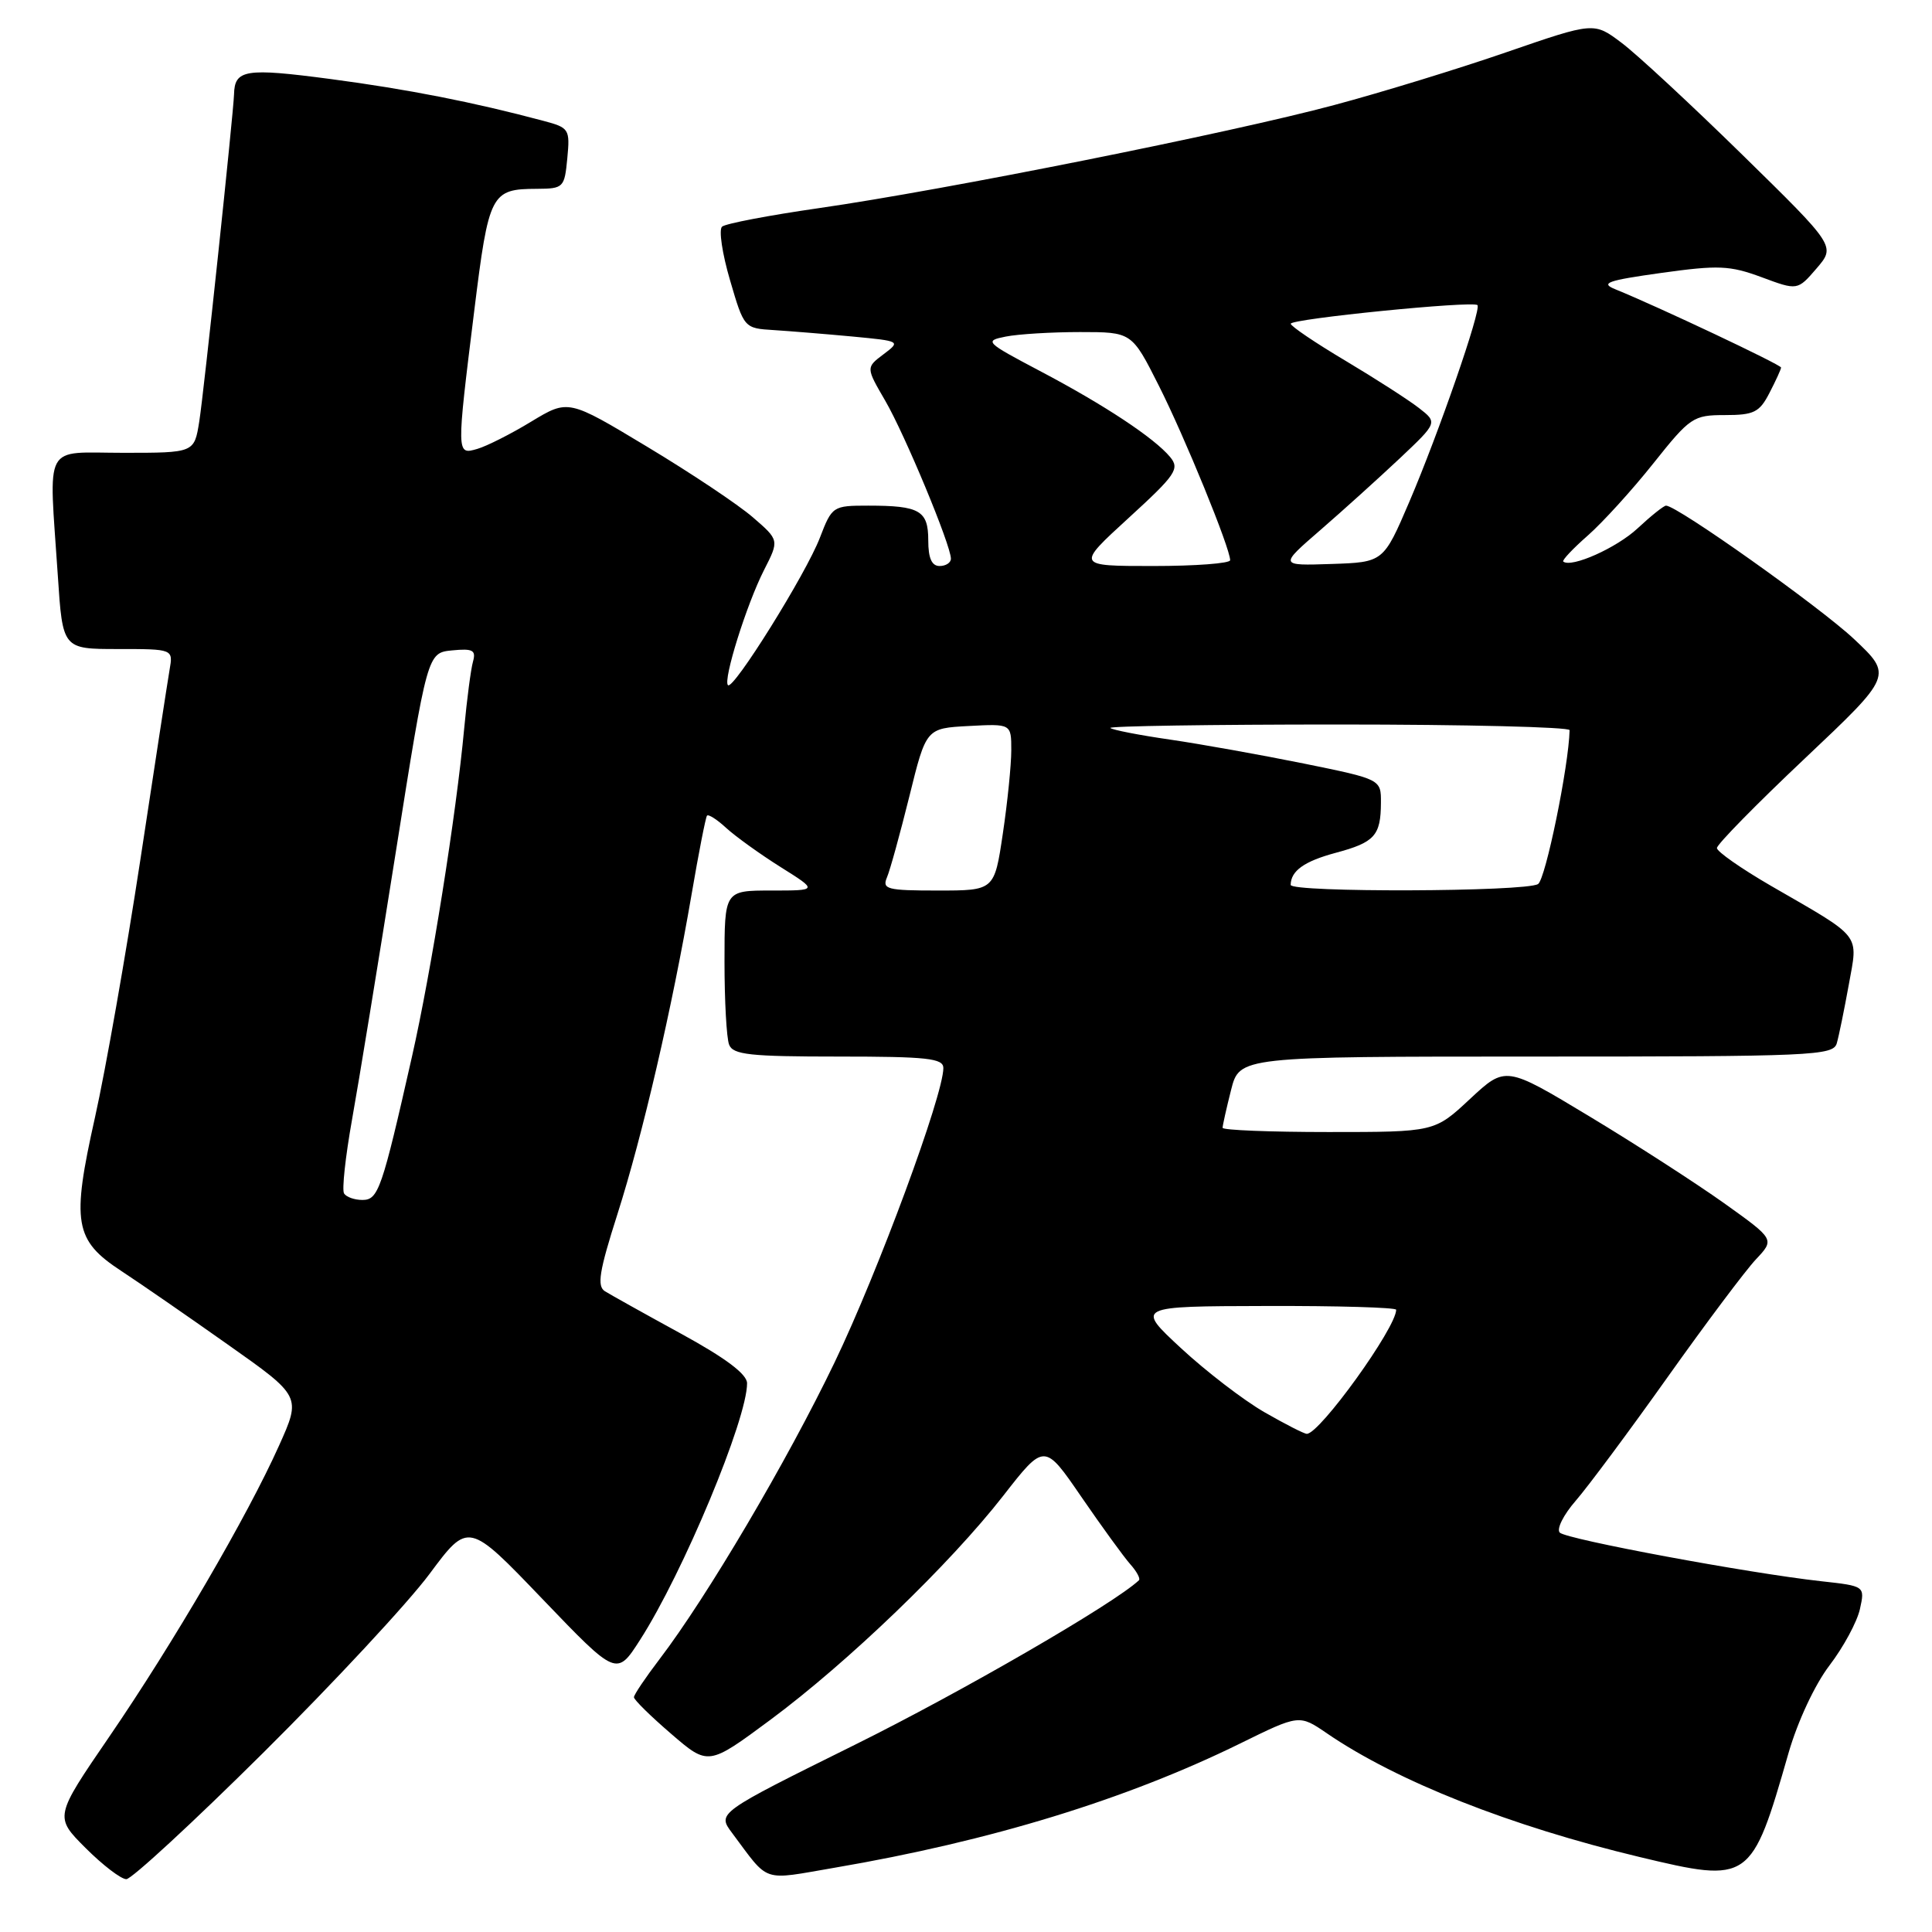 <?xml version="1.0" encoding="UTF-8" standalone="no"?>
<!DOCTYPE svg PUBLIC "-//W3C//DTD SVG 1.1//EN" "http://www.w3.org/Graphics/SVG/1.1/DTD/svg11.dtd" >
<svg xmlns="http://www.w3.org/2000/svg" xmlns:xlink="http://www.w3.org/1999/xlink" version="1.1" viewBox="0 0 256 256">
 <g >
 <path fill="currentColor"
d=" M 34.88 232.25 C 44.16 223.04 54.07 212.38 56.91 208.56 C 62.06 201.63 62.06 201.63 71.88 211.88 C 81.71 222.13 81.71 222.13 84.82 217.28 C 90.52 208.40 99.02 188.01 98.99 183.28 C 98.98 182.08 96.15 179.95 90.24 176.72 C 85.43 174.09 80.90 171.56 80.16 171.10 C 79.08 170.43 79.39 168.47 81.81 160.89 C 85.15 150.42 89.05 133.61 91.64 118.50 C 92.58 113.00 93.50 108.31 93.68 108.08 C 93.86 107.85 95.02 108.59 96.25 109.73 C 97.49 110.86 100.73 113.19 103.45 114.90 C 108.39 118.00 108.39 118.00 102.20 118.00 C 96.00 118.00 96.00 118.00 96.00 127.42 C 96.00 132.60 96.27 137.55 96.61 138.42 C 97.12 139.76 99.36 140.00 111.11 140.00 C 122.86 140.00 125.00 140.23 125.00 141.52 C 125.00 145.12 116.34 168.55 110.60 180.50 C 104.31 193.59 93.67 211.62 87.39 219.85 C 85.53 222.29 84.00 224.56 84.00 224.89 C 84.00 225.23 86.22 227.41 88.93 229.74 C 93.85 233.98 93.85 233.98 102.06 227.90 C 112.36 220.26 125.85 207.28 132.94 198.19 C 138.39 191.20 138.39 191.20 143.29 198.35 C 145.99 202.28 148.90 206.29 149.76 207.26 C 150.62 208.22 151.14 209.19 150.91 209.40 C 147.62 212.49 127.51 224.14 113.26 231.20 C 95.03 240.23 95.03 240.23 97.00 242.87 C 102.02 249.58 100.79 249.16 110.61 247.48 C 131.23 243.96 149.23 238.44 164.33 231.02 C 172.16 227.17 172.16 227.17 175.83 229.68 C 185.10 236.02 200.14 241.97 217.24 246.06 C 231.87 249.56 232.07 249.42 236.99 232.28 C 238.20 228.09 240.47 223.23 242.42 220.67 C 244.27 218.25 246.08 214.89 246.45 213.21 C 247.12 210.16 247.12 210.16 241.31 209.52 C 231.72 208.46 207.57 203.97 206.68 203.08 C 206.22 202.62 207.16 200.73 208.78 198.87 C 210.39 197.02 215.87 189.65 220.95 182.50 C 226.03 175.35 231.31 168.31 232.68 166.86 C 235.16 164.22 235.16 164.22 228.44 159.42 C 224.73 156.78 216.71 151.60 210.60 147.92 C 199.50 141.23 199.50 141.23 194.79 145.61 C 190.09 150.00 190.09 150.00 176.04 150.00 C 168.32 150.00 162.00 149.75 162.00 149.44 C 162.00 149.14 162.50 146.89 163.12 144.44 C 164.24 140.00 164.24 140.00 203.55 140.00 C 240.13 140.00 242.90 139.88 243.38 138.25 C 243.66 137.29 244.37 133.80 244.97 130.50 C 246.21 123.59 246.87 124.43 234.65 117.37 C 230.72 115.09 227.50 112.84 227.50 112.37 C 227.50 111.89 232.74 106.55 239.15 100.50 C 250.79 89.50 250.79 89.50 245.65 84.66 C 241.12 80.41 222.23 67.00 220.76 67.00 C 220.46 67.00 218.77 68.35 217.00 70.00 C 214.23 72.59 208.22 75.28 207.14 74.41 C 206.95 74.25 208.41 72.70 210.38 70.97 C 212.36 69.23 216.27 64.93 219.07 61.41 C 223.95 55.28 224.36 55.00 228.56 55.00 C 232.41 55.00 233.14 54.64 234.47 52.05 C 235.31 50.43 236.00 48.92 236.00 48.70 C 236.00 48.33 219.61 40.59 214.06 38.34 C 212.00 37.51 212.93 37.17 220.15 36.16 C 227.70 35.11 229.20 35.17 233.42 36.73 C 238.18 38.50 238.18 38.50 240.71 35.56 C 243.23 32.62 243.23 32.62 230.87 20.51 C 224.07 13.85 216.86 7.16 214.85 5.66 C 211.21 2.92 211.21 2.92 199.69 6.89 C 193.36 9.08 183.07 12.24 176.82 13.91 C 163.18 17.58 125.14 25.19 108.50 27.58 C 101.90 28.53 96.13 29.63 95.68 30.03 C 95.22 30.42 95.70 33.62 96.73 37.12 C 98.59 43.49 98.61 43.50 102.55 43.74 C 104.72 43.88 109.40 44.26 112.94 44.59 C 119.34 45.20 119.37 45.21 117.06 46.95 C 114.74 48.70 114.74 48.70 117.30 53.10 C 119.90 57.57 126.00 72.25 126.00 74.03 C 126.00 74.56 125.33 75.00 124.50 75.00 C 123.46 75.00 123.00 73.96 123.00 71.61 C 123.00 67.65 121.87 67.00 115.05 67.00 C 110.35 67.00 110.25 67.07 108.64 71.25 C 106.82 76.01 97.16 91.50 96.46 90.79 C 95.78 90.12 98.93 80.07 101.24 75.53 C 103.26 71.57 103.26 71.57 99.74 68.53 C 97.81 66.86 91.52 62.66 85.76 59.20 C 75.30 52.90 75.30 52.90 70.40 55.86 C 67.71 57.50 64.49 59.12 63.25 59.48 C 60.47 60.29 60.47 60.32 62.84 41.18 C 64.77 25.59 65.06 25.04 71.14 25.02 C 74.67 25.00 74.80 24.86 75.17 20.98 C 75.54 17.11 75.42 16.92 72.03 16.02 C 62.76 13.54 53.99 11.82 43.78 10.47 C 32.50 8.98 31.09 9.21 31.01 12.50 C 30.94 14.95 27.00 52.17 26.40 55.87 C 25.74 60.00 25.74 60.00 16.37 60.00 C 5.58 60.00 6.47 58.34 7.66 76.25 C 8.30 86.00 8.30 86.00 15.63 86.00 C 22.95 86.00 22.95 86.00 22.47 88.75 C 22.21 90.26 20.46 101.64 18.58 114.04 C 16.69 126.43 14.00 141.73 12.59 148.04 C 9.46 162.03 9.85 164.33 16.07 168.41 C 18.51 170.01 24.87 174.40 30.20 178.17 C 39.91 185.02 39.91 185.02 36.97 191.56 C 32.80 200.87 22.95 217.75 14.48 230.12 C 7.21 240.74 7.21 240.74 11.34 244.87 C 13.61 247.14 16.04 249.00 16.74 249.00 C 17.43 249.00 25.60 241.46 34.88 232.25 Z  M 167.50 187.10 C 164.75 185.51 159.80 181.71 156.50 178.65 C 150.50 173.09 150.50 173.09 167.75 173.05 C 177.24 173.02 185.00 173.25 185.00 173.55 C 185.00 175.94 174.86 190.01 173.16 189.99 C 172.80 189.99 170.25 188.68 167.50 187.10 Z  M 45.59 158.14 C 45.29 157.66 45.77 153.28 46.64 148.39 C 47.52 143.50 50.12 127.58 52.43 113.00 C 56.63 86.50 56.63 86.50 59.91 86.18 C 62.66 85.91 63.10 86.15 62.67 87.68 C 62.39 88.68 61.87 92.65 61.51 96.50 C 60.46 107.89 57.14 128.74 54.59 140.00 C 50.60 157.64 50.13 159.00 48.02 159.00 C 46.97 159.00 45.88 158.61 45.59 158.14 Z  M 117.53 116.25 C 117.94 115.29 119.27 110.45 120.50 105.50 C 122.72 96.50 122.72 96.50 128.36 96.20 C 134.00 95.90 134.00 95.90 134.00 99.41 C 134.00 101.34 133.50 106.31 132.88 110.46 C 131.76 118.00 131.76 118.00 124.27 118.00 C 117.53 118.00 116.86 117.83 117.53 116.25 Z  M 171.02 117.25 C 171.05 115.38 172.83 114.12 177.00 113.00 C 182.15 111.62 182.96 110.72 182.98 106.38 C 183.00 103.26 183.00 103.26 172.75 101.17 C 167.11 100.03 159.14 98.60 155.04 98.00 C 150.94 97.41 147.38 96.71 147.13 96.46 C 146.87 96.21 160.47 96.00 177.33 96.00 C 194.20 96.00 207.99 96.34 207.98 96.75 C 207.87 101.52 204.79 116.52 203.80 117.14 C 202.18 118.18 170.99 118.28 171.02 117.25 Z  M 149.54 68.64 C 155.82 62.90 156.34 62.12 155.05 60.56 C 152.95 58.03 146.31 53.64 137.78 49.15 C 130.56 45.34 130.39 45.17 133.26 44.60 C 134.91 44.27 139.34 44.00 143.11 44.00 C 149.97 44.00 149.97 44.00 153.55 51.10 C 157.00 57.94 163.00 72.64 163.00 74.23 C 163.00 74.65 158.41 75.00 152.80 75.00 C 142.59 75.00 142.59 75.00 149.54 68.64 Z  M 174.96 70.23 C 177.96 67.63 182.68 63.36 185.46 60.75 C 190.50 55.99 190.50 55.99 188.00 54.05 C 186.62 52.98 182.25 50.17 178.28 47.80 C 174.31 45.44 171.04 43.23 171.03 42.90 C 171.00 42.25 195.17 39.83 195.77 40.43 C 196.32 40.99 190.63 57.41 186.74 66.50 C 183.31 74.50 183.31 74.50 176.41 74.73 C 169.50 74.96 169.50 74.96 174.96 70.23 Z "/>
</g>
</svg>